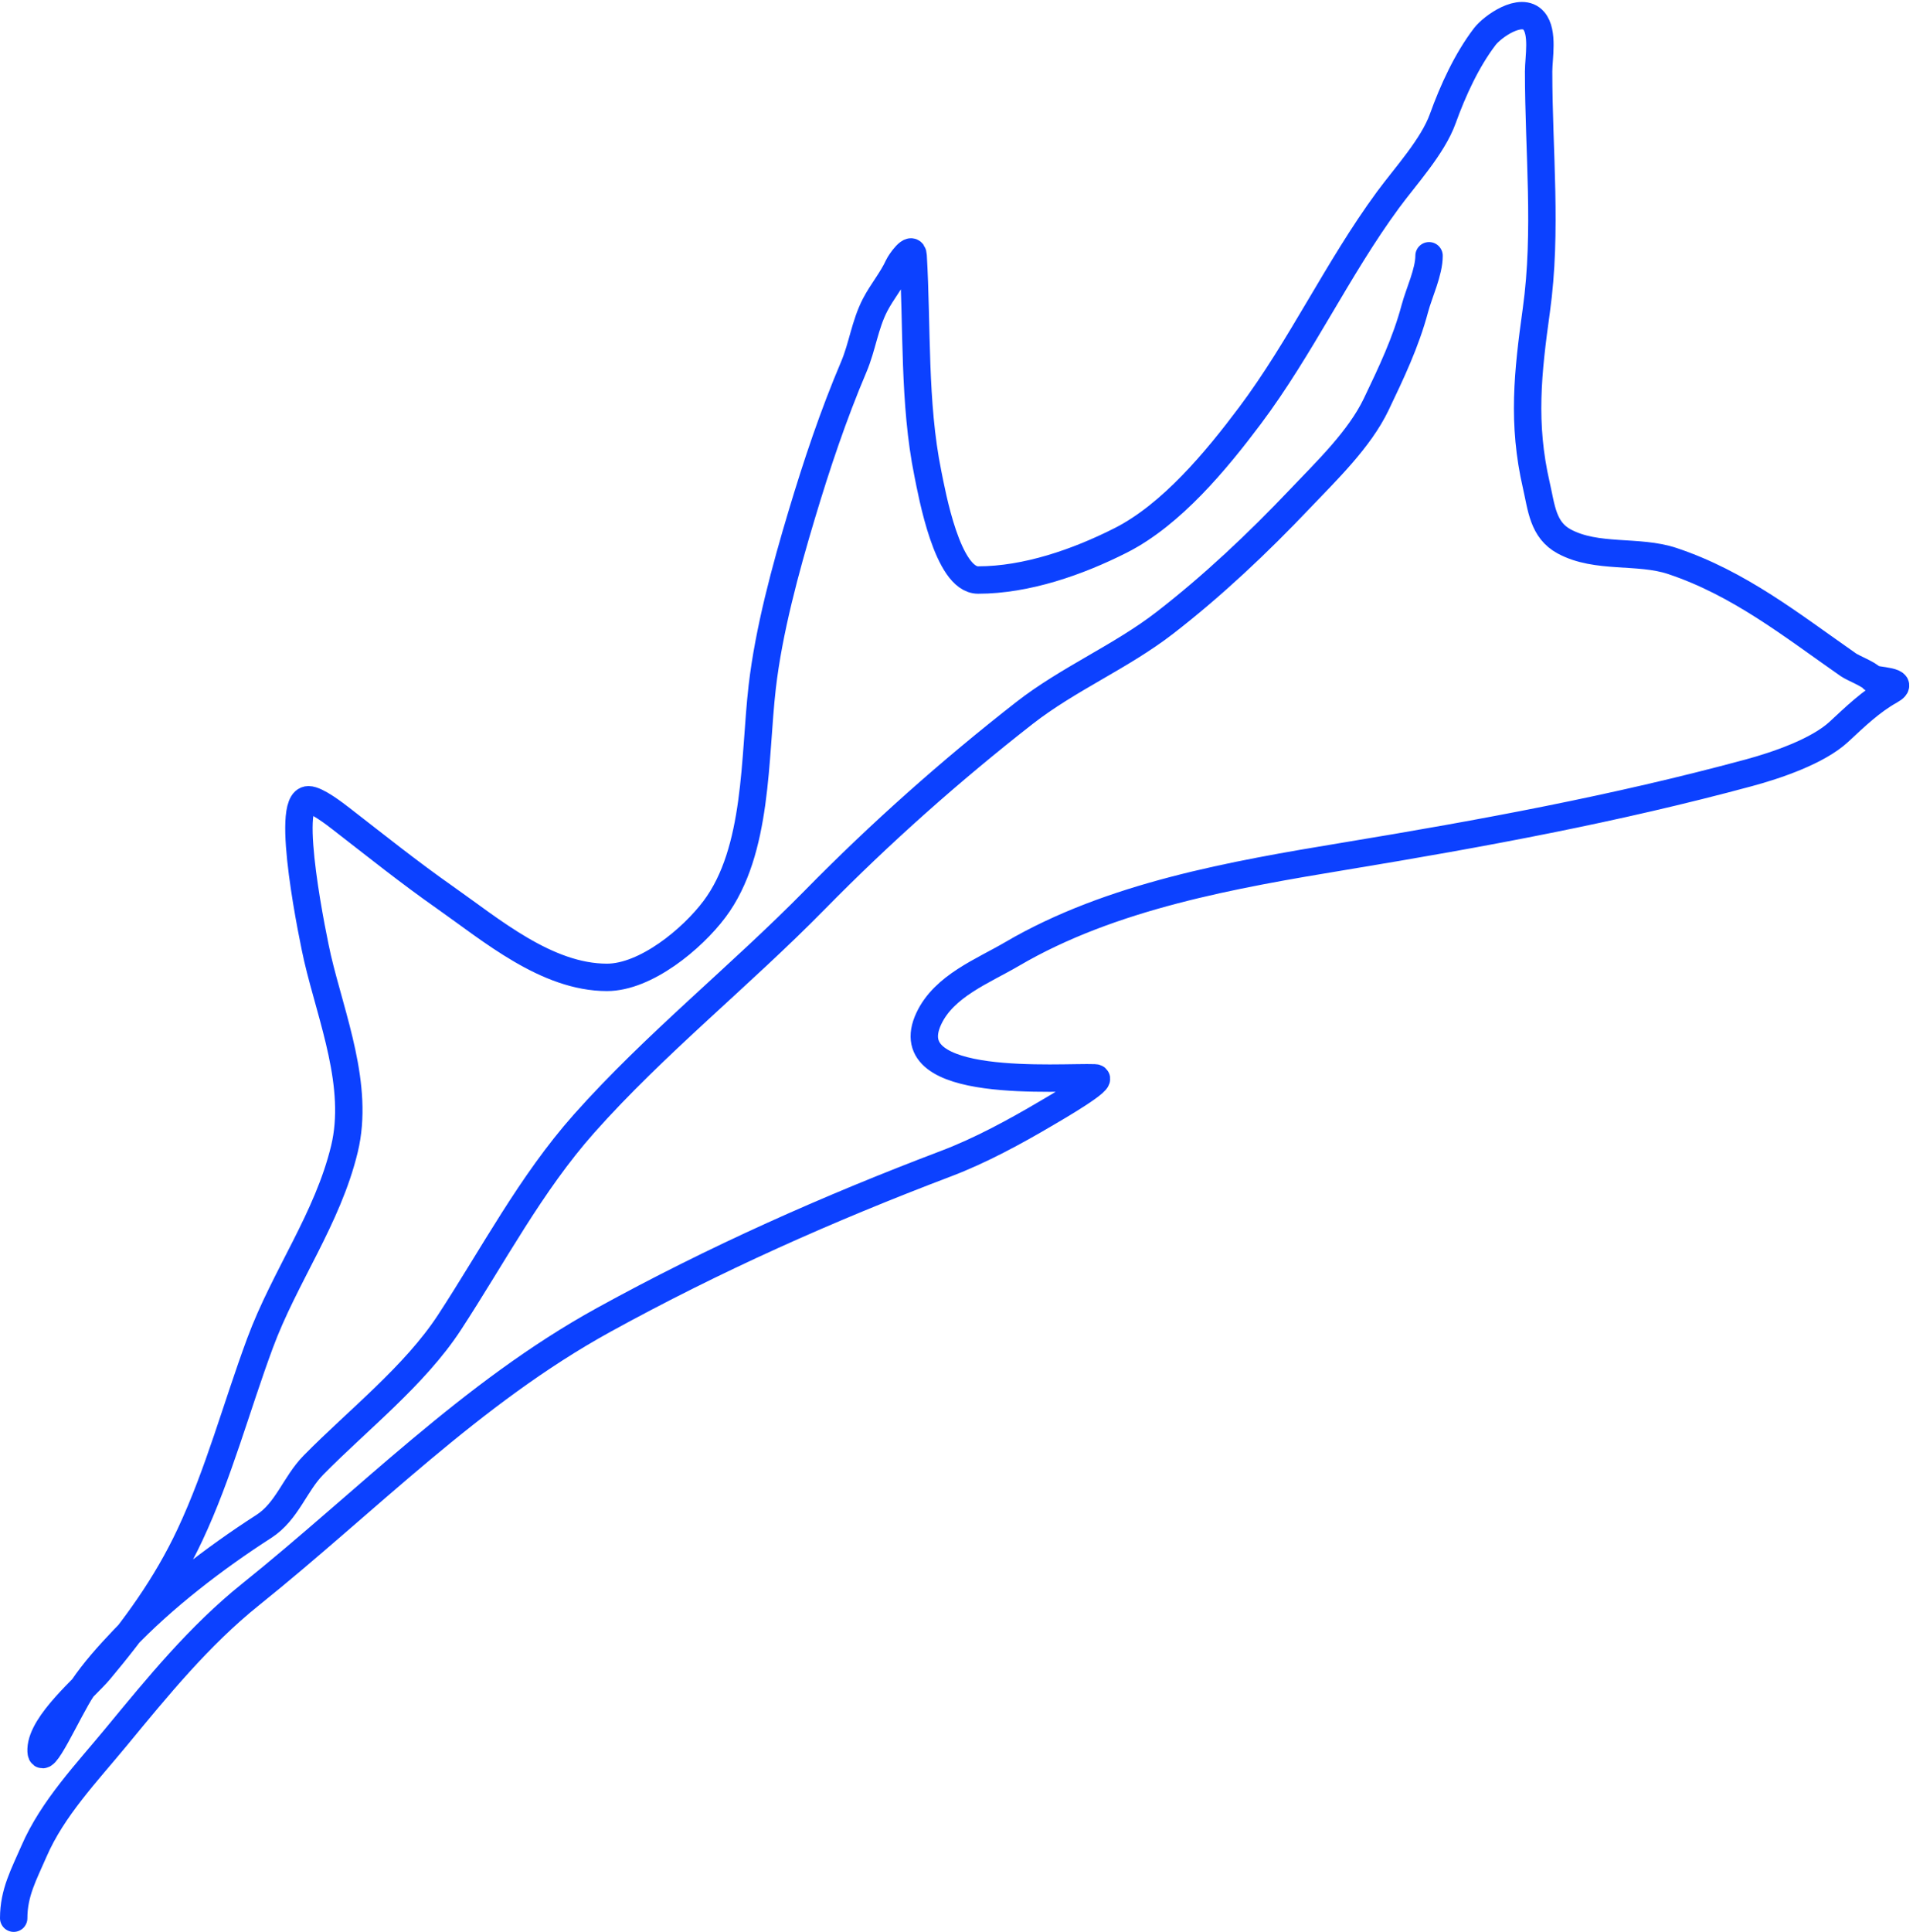 <svg width="419" height="423" viewBox="0 0 419 423" fill="none" xmlns="http://www.w3.org/2000/svg">
<path d="M3 420C3 414.403 5.232 410.432 7.444 405.333C11.536 395.905 18.998 388.154 25.444 380.333C34.559 369.277 43.646 358.131 54.889 349.111C80.328 328.701 103.212 304.956 132.222 289C156.574 275.607 181.373 264.583 207.222 254.778C214.762 251.918 222.371 247.781 229.333 243.667C230.714 242.851 242.419 236.106 239.778 236C232.267 235.7 196.014 238.79 203.444 223C206.806 215.857 215.286 212.629 221.667 208.889C243.383 196.159 270.184 191.487 294.667 187.444C324.578 182.505 353.767 177.123 383 169.222C388.938 167.617 398.121 164.547 402.778 160.222C406.319 156.934 409.833 153.537 414 151.222C418.034 148.981 410.497 149.121 410 148.5C409.259 147.574 405.874 146.282 404.833 145.556C392.362 136.855 380.911 127.711 366.278 122.833C358.798 120.34 349.752 122.401 342.611 118.556C337.899 116.018 337.615 111.107 336.5 106.278C333.371 92.719 334.613 81.529 336.5 67.945C338.917 50.539 337 33.309 337 15.667C337 12.648 338.104 7.075 335.944 4.556C333.169 1.317 326.855 5.865 325.222 8C321.258 13.184 318.214 19.85 316 26C313.804 32.1 307.817 38.583 304 43.778C292.947 58.822 284.981 76.063 273.778 91C266.405 100.83 256.601 112.69 245.444 118.333C236.058 123.082 224.808 127 214.222 127C207.495 127 204.125 108.111 203.222 103.667C200.091 88.252 200.916 71.567 200 56C199.849 53.441 197.096 57.522 196.778 58.222C195.406 61.241 193.193 63.831 191.667 66.778C189.423 71.11 188.885 75.891 187 80.333C182.492 90.96 178.928 101.612 175.611 112.667C172.038 124.577 168.369 138.095 166.944 150.444C165.177 165.765 166.099 186.257 156.5 199.056C151.552 205.653 141.398 214 132.944 214C119.734 214 107.616 203.635 97.444 196.5C89.537 190.953 82.328 185.166 74.722 179.278C73.396 178.251 69.362 175.111 67.556 175.111C62.21 175.111 68.745 206.358 69.556 209.833C72.611 222.927 78.764 237.802 75.444 251.556C71.751 266.857 62.377 279.444 56.944 294.111C51.782 308.049 47.932 322.59 41.611 336.056C36.38 347.2 29.639 356.388 21.778 365.778C18.818 369.313 9.191 377.269 9 383C8.822 388.329 15.006 374.19 18 369.778C20.733 365.751 23.695 362.488 27 359C35.656 349.864 47.051 341.118 57.778 334.222C62.892 330.935 64.568 324.942 68.667 320.778C78.397 310.893 90.821 301.216 98.444 289.556C107.989 274.958 116.236 259.172 127.944 246C143.414 228.597 162.188 213.621 178.556 196.944C192.836 182.395 208.317 168.655 224.389 156.111C233.999 148.61 245.468 143.841 255.111 136.389C265.613 128.274 275.58 118.846 284.722 109.222C290.544 103.094 297.761 96.202 301.444 88.5C304.718 81.656 307.911 74.974 309.889 67.556C310.805 64.121 313 59.575 313 56" stroke="#0C41FF" stroke-width="6" stroke-linecap="round"/>
</svg>
